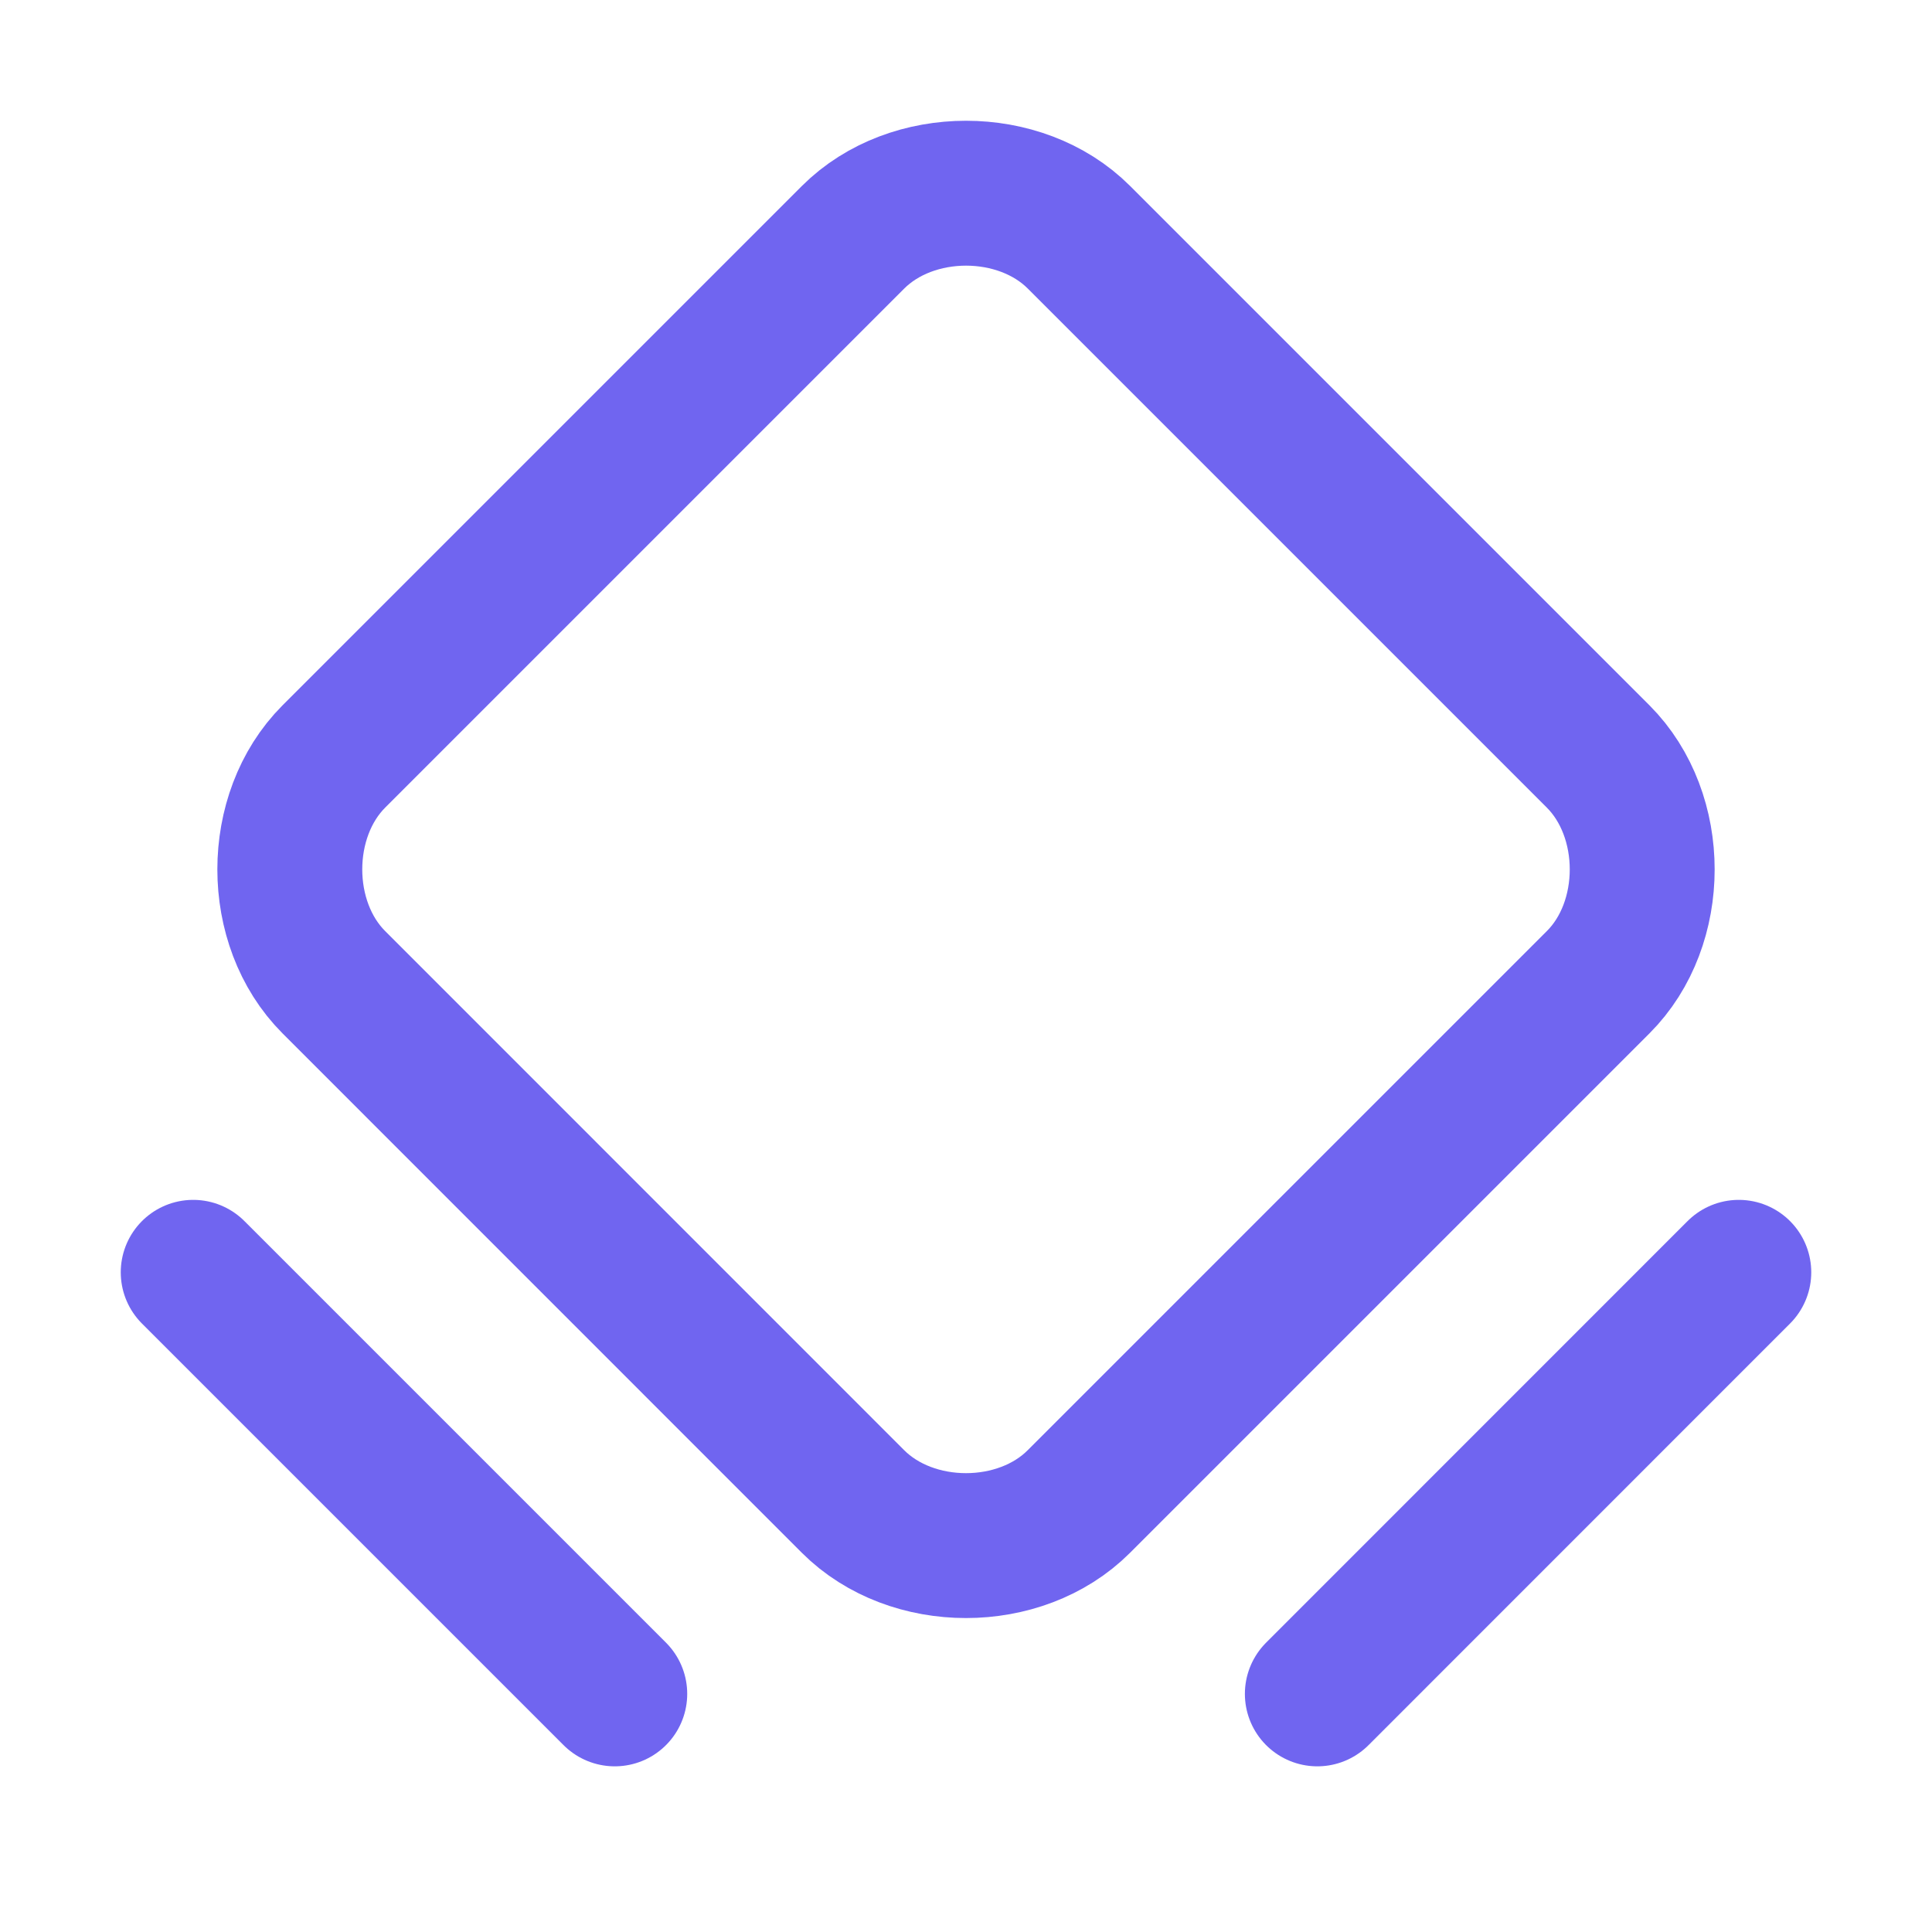 <svg xmlns="http://www.w3.org/2000/svg" width="20" height="20" fill="none"><g stroke="#7065F0" stroke-linecap="round" stroke-linejoin="round" stroke-width="1.5" clip-path="url(#a)"><path d="m8.831 15.544-5.375-5.376c-.608-.608-.608-1.728 0-2.337l5.375-5.375c.609-.608 1.73-.608 2.338 0l5.375 5.375c.608.609.608 1.73 0 2.337l-5.376 5.376c-.608.608-1.728.608-2.337 0v0ZM2 13.171l4.364 4.364M13.637 17.535 18 13.171"/></g><defs><clipPath id="a"><path fill="#fff" d="M0 0h20v20H0z"/></clipPath></defs></svg>